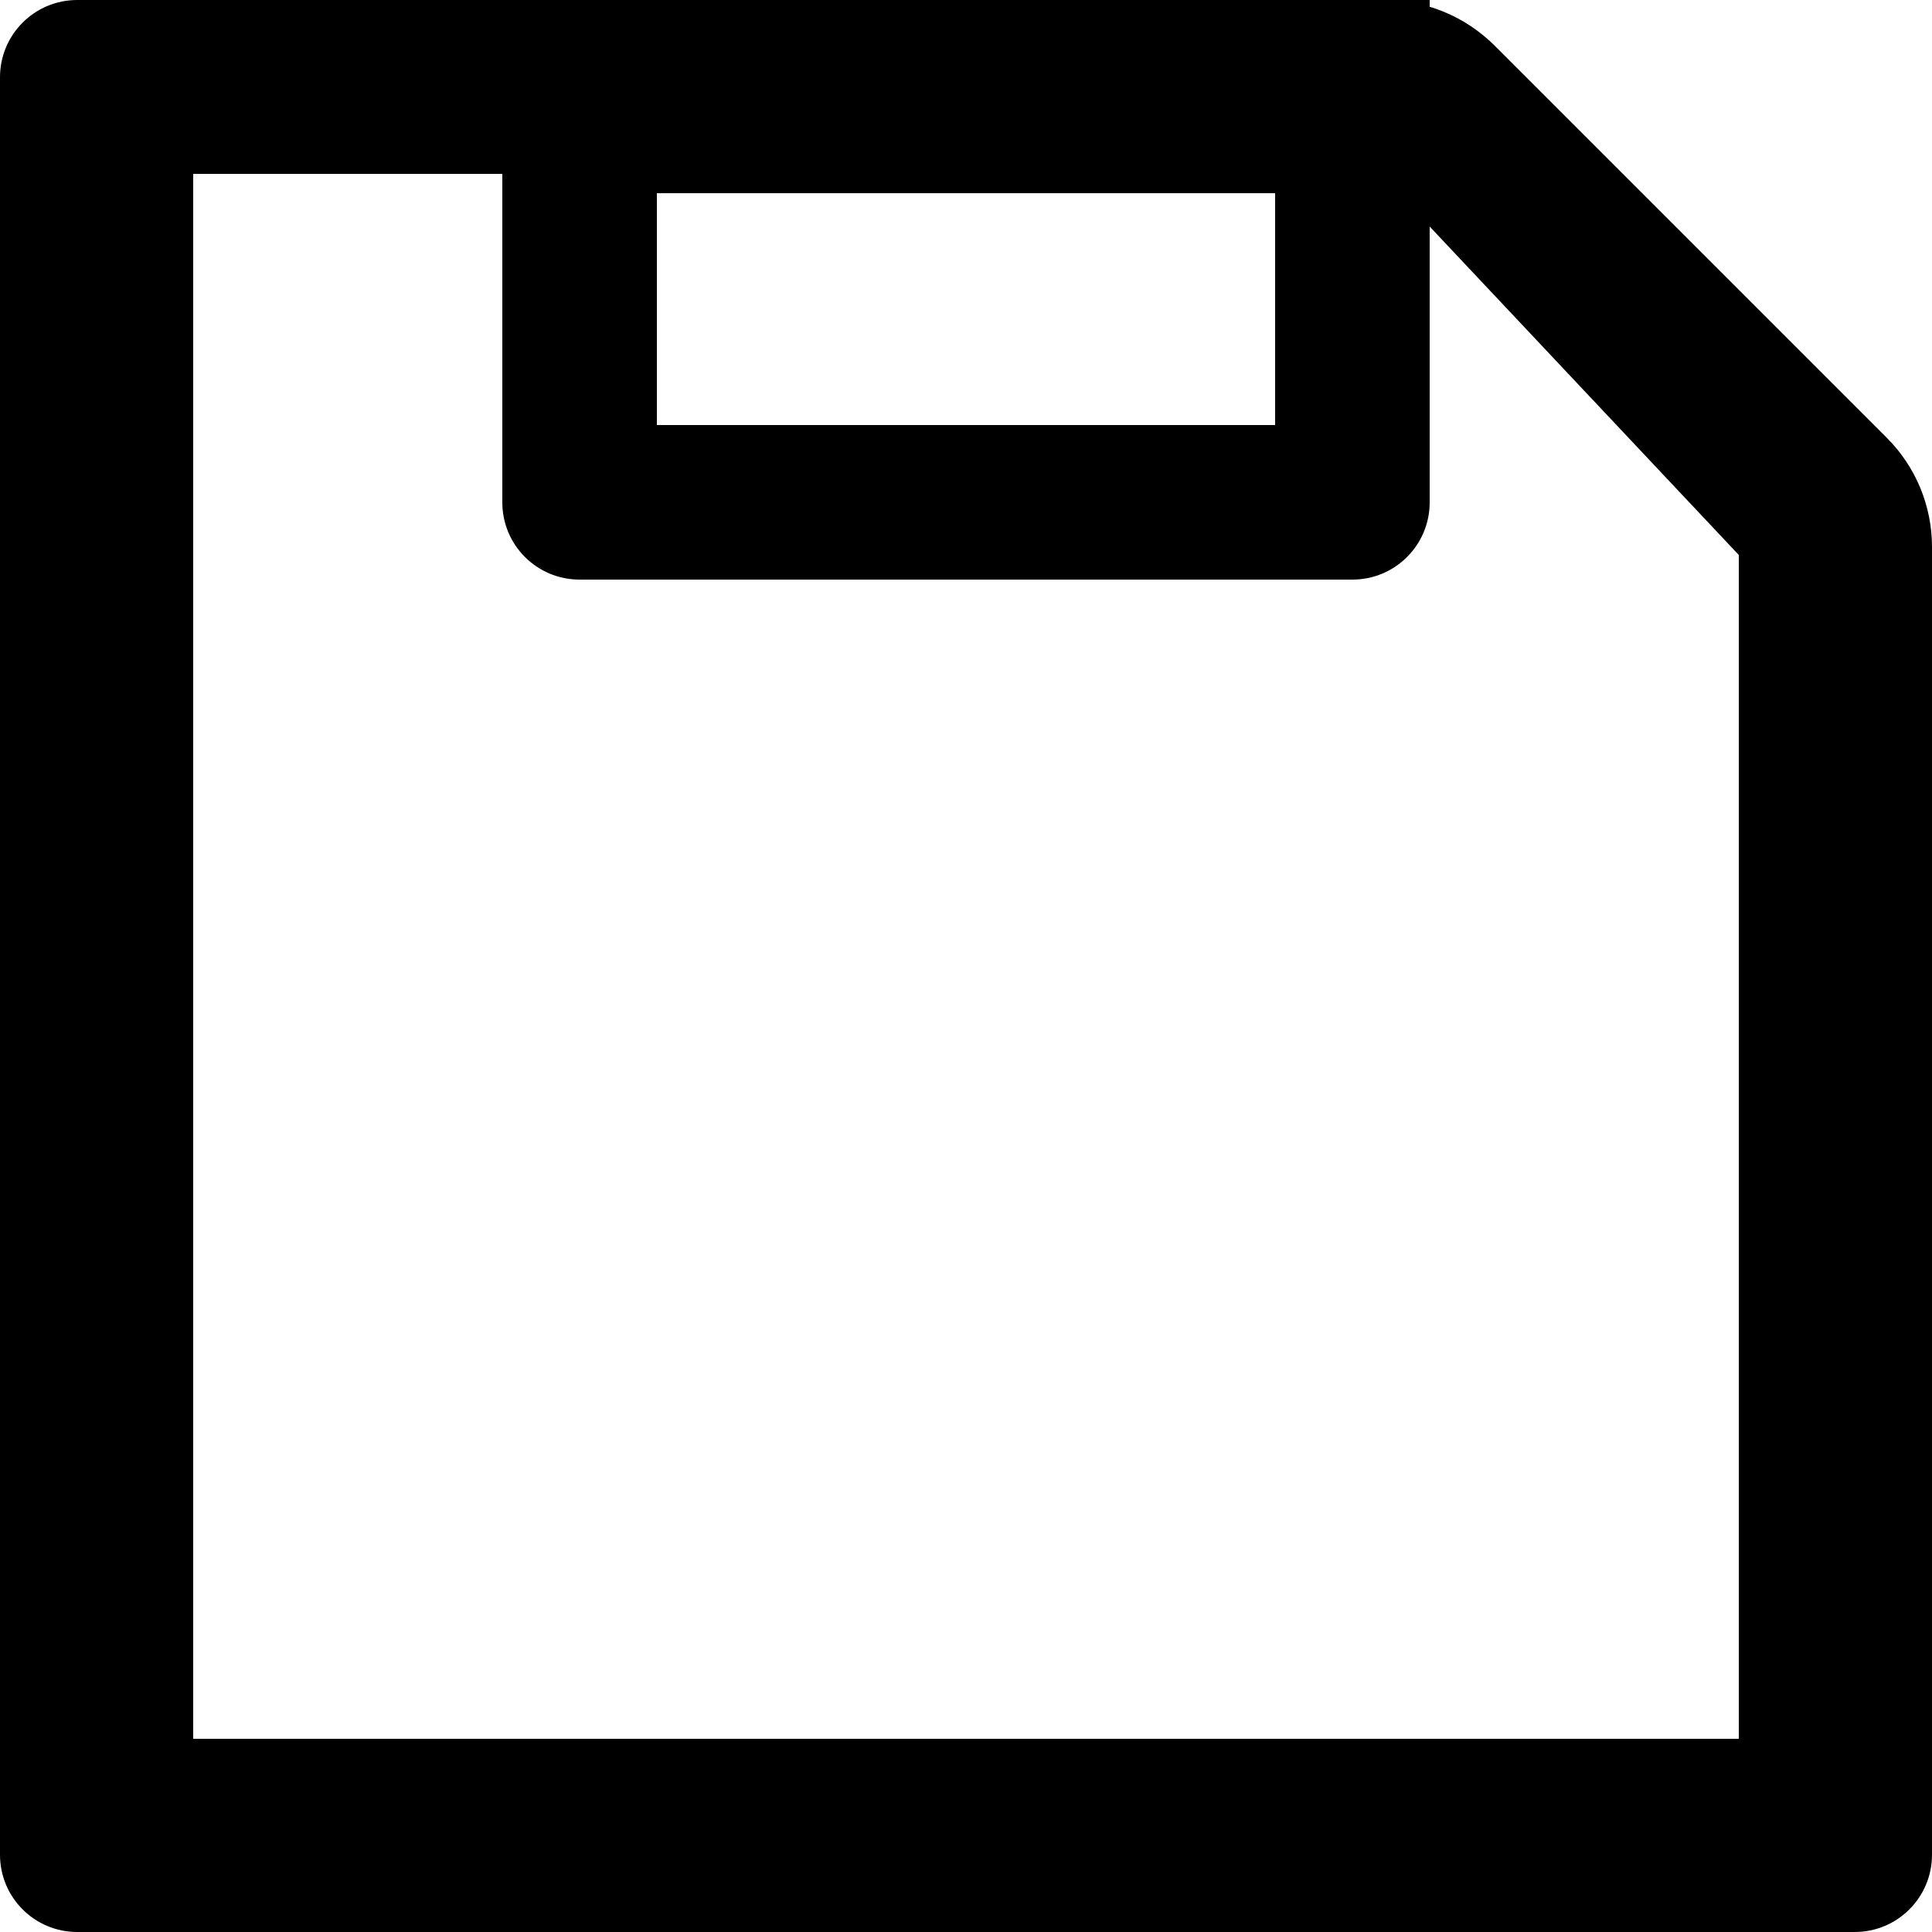 ﻿<?xml version="1.0" encoding="utf-8"?>
<svg version="1.1" xmlns:xlink="http://www.w3.org/1999/xlink" width="50px" height="50px" xmlns="http://www.w3.org/2000/svg">
  <defs>
    <pattern id="BGPattern" patternUnits="userSpaceOnUse" alignment="0 0" imageRepeat="None" />
    <mask fill="white" id="Clip3116">
      <path d="M 50 14.156  C 50 13.094  49.581 12.081  48.831 11.331  L 38.669 1.169  C 38.625 1.125  38.581 1.087  38.538 1.044  C 38.531 1.037  38.519 1.031  38.513 1.025  C 38.469 0.981  38.419 0.944  38.375 0.906  C 37.969 0.575  37.502 0.326  37 0.175  L 37 0  L 2 0  C 0.894 0  0 0.894  0 2  L 0 48  C 0 49.106  0.894 50  2 50  L 48 50  C 49.106 50  50 49.106  50 48  L 50 14.156  Z M 17 11  L 17 5  L 33 5  L 33 11  L 17 11  Z M 45 14.363  L 45 45  L 5 45  L 5 4.5  L 13 4.5  L 13 13  C 13 14.106  13.894 15  15 15  L 35 15  C 36.106 15  37 14.106  37 13  L 37 5.863  L 45 14.363  Z " fill-rule="evenodd" />
    </mask>
  </defs>
  <g>
    <path d="M 50 14.156  C 50 13.094  49.581 12.081  48.831 11.331  L 38.669 1.169  C 38.625 1.125  38.581 1.087  38.538 1.044  C 38.531 1.037  38.519 1.031  38.513 1.025  C 38.469 0.981  38.419 0.944  38.375 0.906  C 37.969 0.575  37.502 0.326  37 0.175  L 37 0  L 2 0  C 0.894 0  0 0.894  0 2  L 0 48  C 0 49.106  0.894 50  2 50  L 48 50  C 49.106 50  50 49.106  50 48  L 50 14.156  Z M 17 11  L 17 5  L 33 5  L 33 11  L 17 11  Z M 45 14.363  L 45 45  L 5 45  L 5 4.5  L 13 4.5  L 13 13  C 13 14.106  13.894 15  15 15  L 35 15  C 36.106 15  37 14.106  37 13  L 37 5.863  L 45 14.363  Z " fill-rule="nonzero" fill="rgba(0, 0, 0, 1)" stroke="none" class="fill" />
    <path d="M 50 14.156  C 50 13.094  49.581 12.081  48.831 11.331  L 38.669 1.169  C 38.625 1.125  38.581 1.087  38.538 1.044  C 38.531 1.037  38.519 1.031  38.513 1.025  C 38.469 0.981  38.419 0.944  38.375 0.906  C 37.969 0.575  37.502 0.326  37 0.175  L 37 0  L 2 0  C 0.894 0  0 0.894  0 2  L 0 48  C 0 49.106  0.894 50  2 50  L 48 50  C 49.106 50  50 49.106  50 48  L 50 14.156  Z " stroke-width="0" stroke-dasharray="0" stroke="rgba(255, 255, 255, 0)" fill="none" class="stroke" mask="url(#Clip3116)" />
    <path d="M 17 11  L 17 5  L 33 5  L 33 11  L 17 11  Z " stroke-width="0" stroke-dasharray="0" stroke="rgba(255, 255, 255, 0)" fill="none" class="stroke" mask="url(#Clip3116)" />
    <path d="M 45 14.363  L 45 45  L 5 45  L 5 4.5  L 13 4.5  L 13 13  C 13 14.106  13.894 15  15 15  L 35 15  C 36.106 15  37 14.106  37 13  L 37 5.863  L 45 14.363  Z " stroke-width="0" stroke-dasharray="0" stroke="rgba(255, 255, 255, 0)" fill="none" class="stroke" mask="url(#Clip3116)" />
  </g>
</svg>